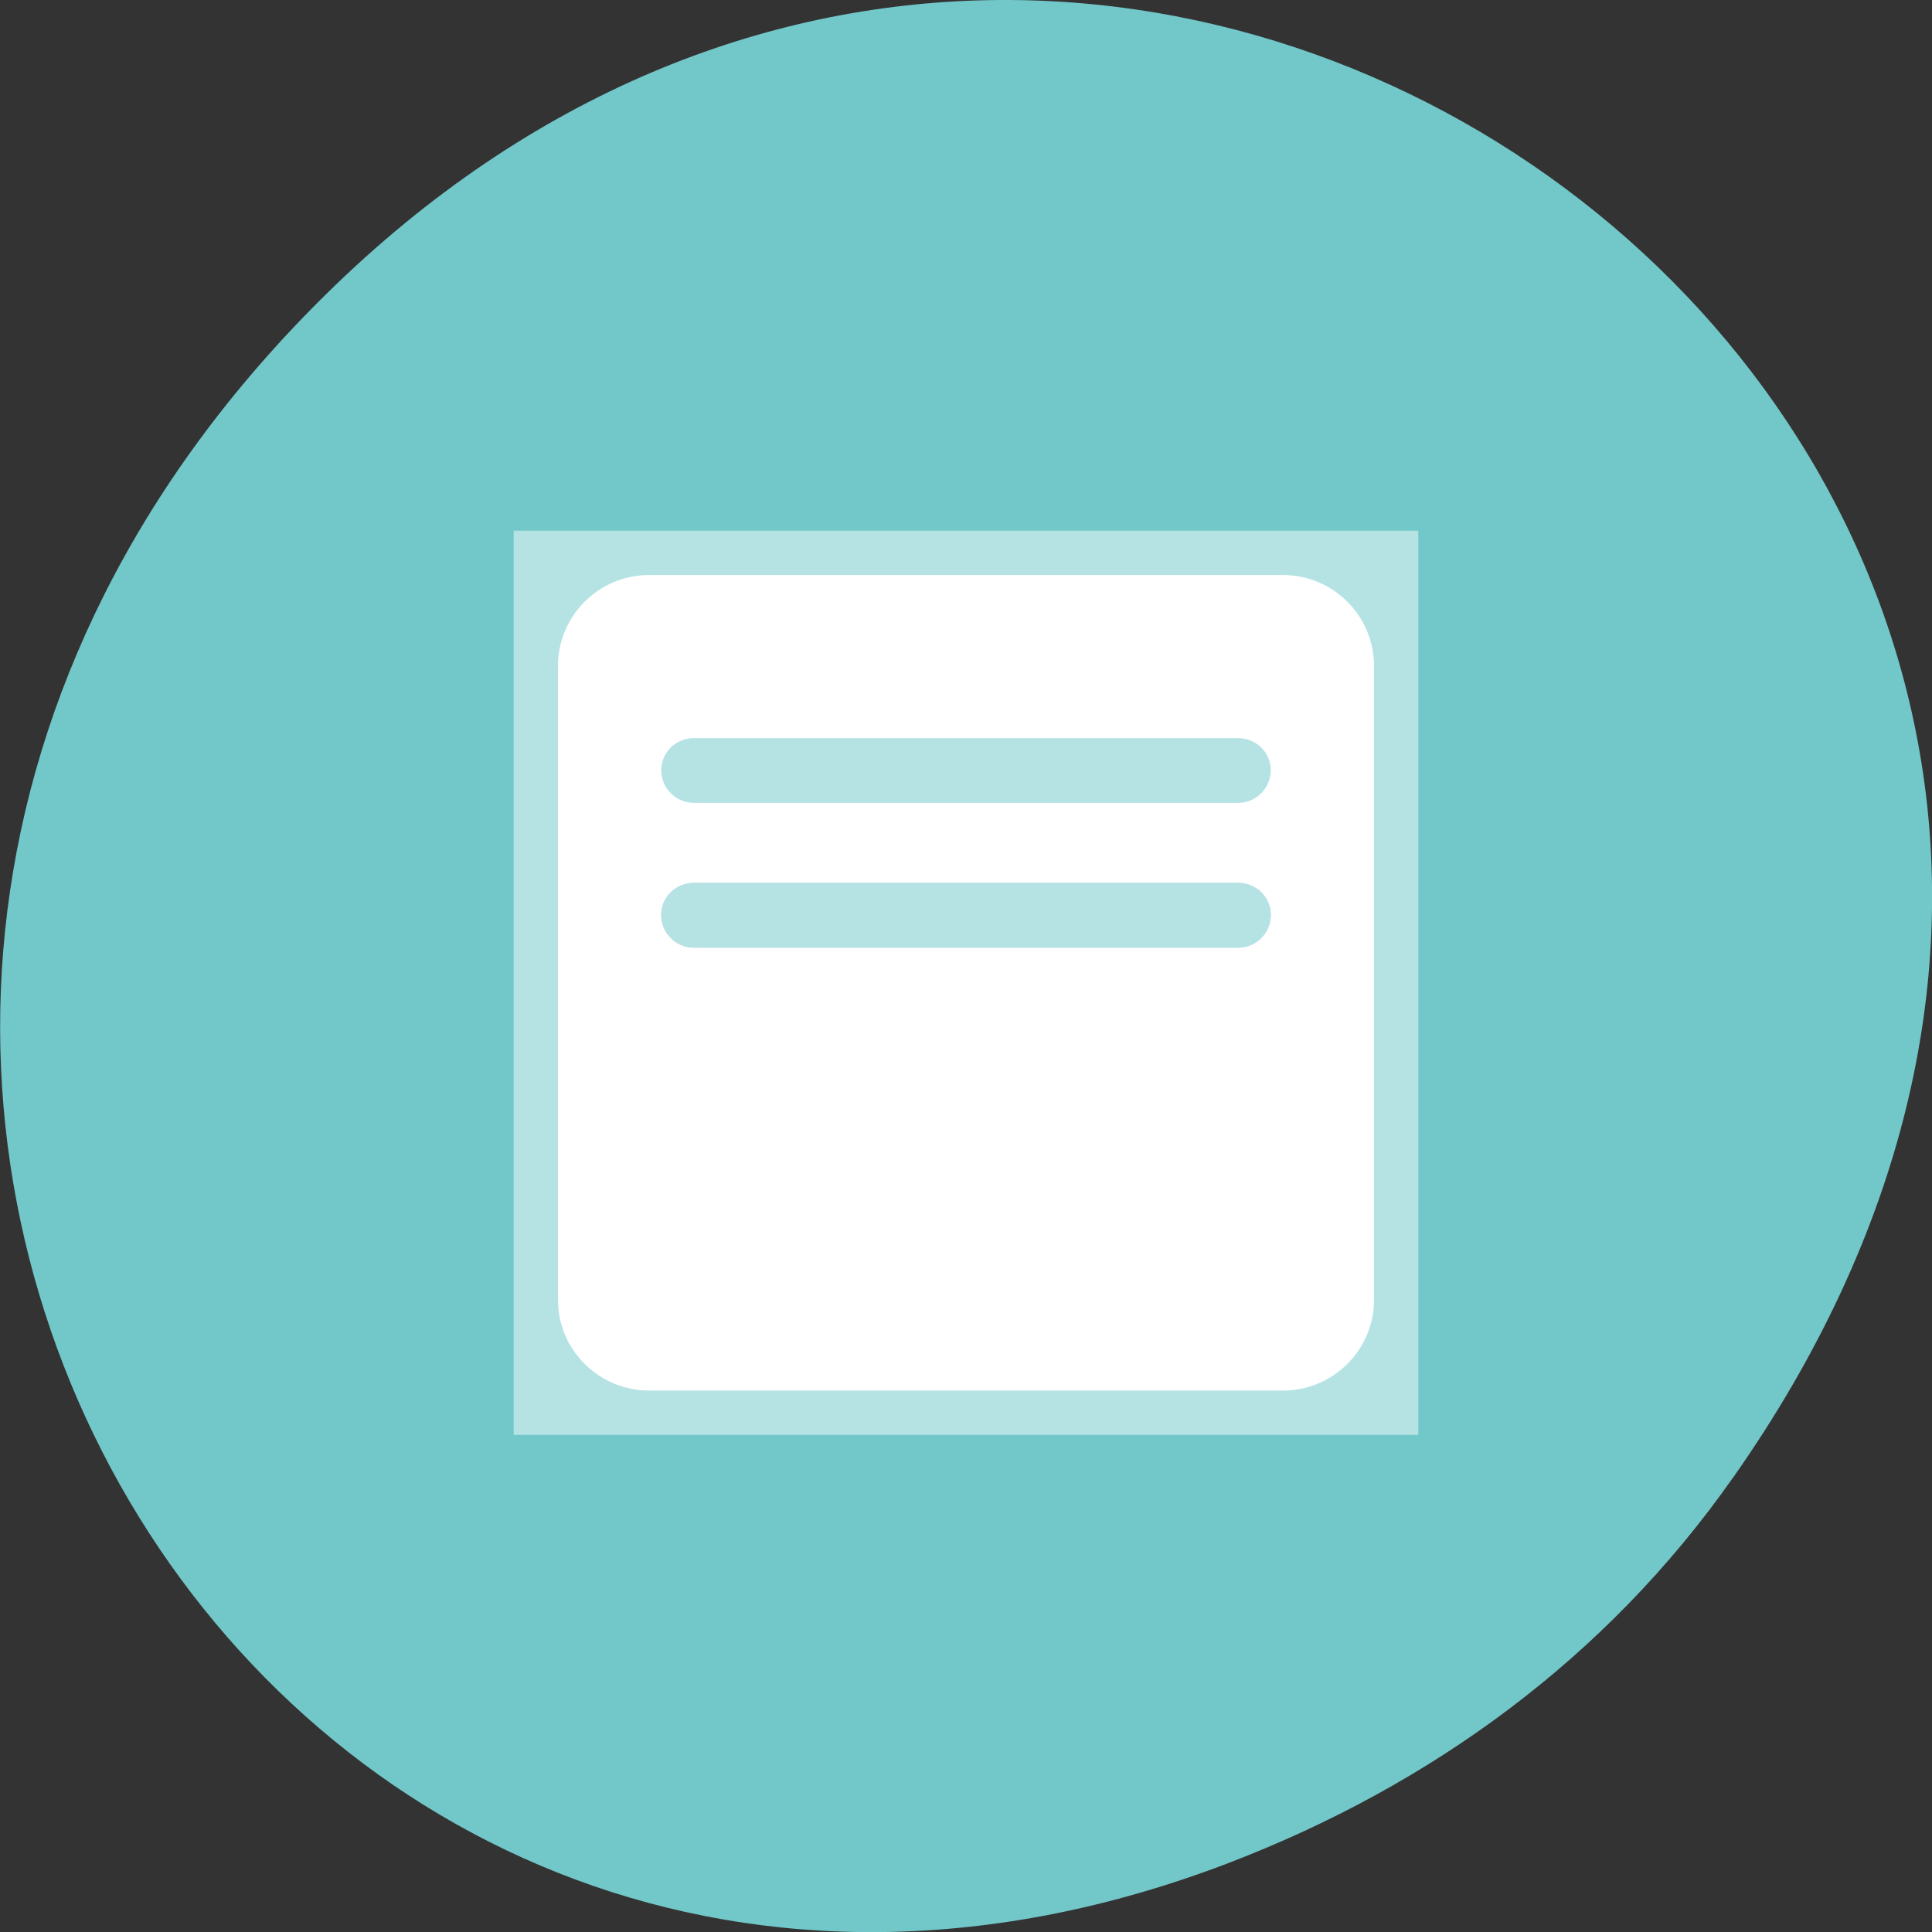 <svg xmlns="http://www.w3.org/2000/svg" viewBox="0 0 16 16"><rect x="0" y="0" width="16" height="16" fill="#333333" stroke="none"/><path d="m 14.352 12.238 c 5.754 -8.184 -4.871 -16.473 -11.648 -9.805 c -6.387 6.281 -0.465 16.043 7.48 12.992 c 1.656 -0.637 3.113 -1.684 4.168 -3.188" style="fill:#72c7c9"/><path d="m 4.254 4.395 h 7.492 v 7.488 h -7.492" style="fill:#b5e3e4"/><path d="m 5.375 4.762 h 5.25 c 0.414 0 0.754 0.336 0.754 0.754 v 5.25 c 0 0.414 -0.34 0.75 -0.754 0.75 h -5.25 c -0.414 0 -0.754 -0.336 -0.754 -0.75 v -5.25 c 0 -0.418 0.34 -0.754 0.754 -0.754" style="fill:#fff"/><path d="m 5.746 6.113 h 4.508 c 0.148 0 0.27 0.117 0.27 0.266 c 0 0.148 -0.121 0.27 -0.27 0.27 h -4.508 c -0.148 0 -0.27 -0.121 -0.27 -0.27 c 0 -0.148 0.121 -0.266 0.27 -0.266" style="fill:#b5e3e4"/><path d="m 5.746 7.312 h 4.508 c 0.148 0 0.27 0.117 0.27 0.266 c 0 0.148 -0.121 0.27 -0.27 0.27 h -4.508 c -0.148 0 -0.27 -0.121 -0.27 -0.27 c 0 -0.148 0.121 -0.266 0.27 -0.266" style="fill:#b7c1e3"/><path d="m 5.746 7.312 h 4.508 c 0.148 0 0.27 0.117 0.27 0.266 c 0 0.148 -0.121 0.27 -0.27 0.27 h -4.508 c -0.148 0 -0.27 -0.121 -0.27 -0.27 c 0 -0.148 0.121 -0.266 0.27 -0.266" style="fill:#b5e3e4"/></svg>